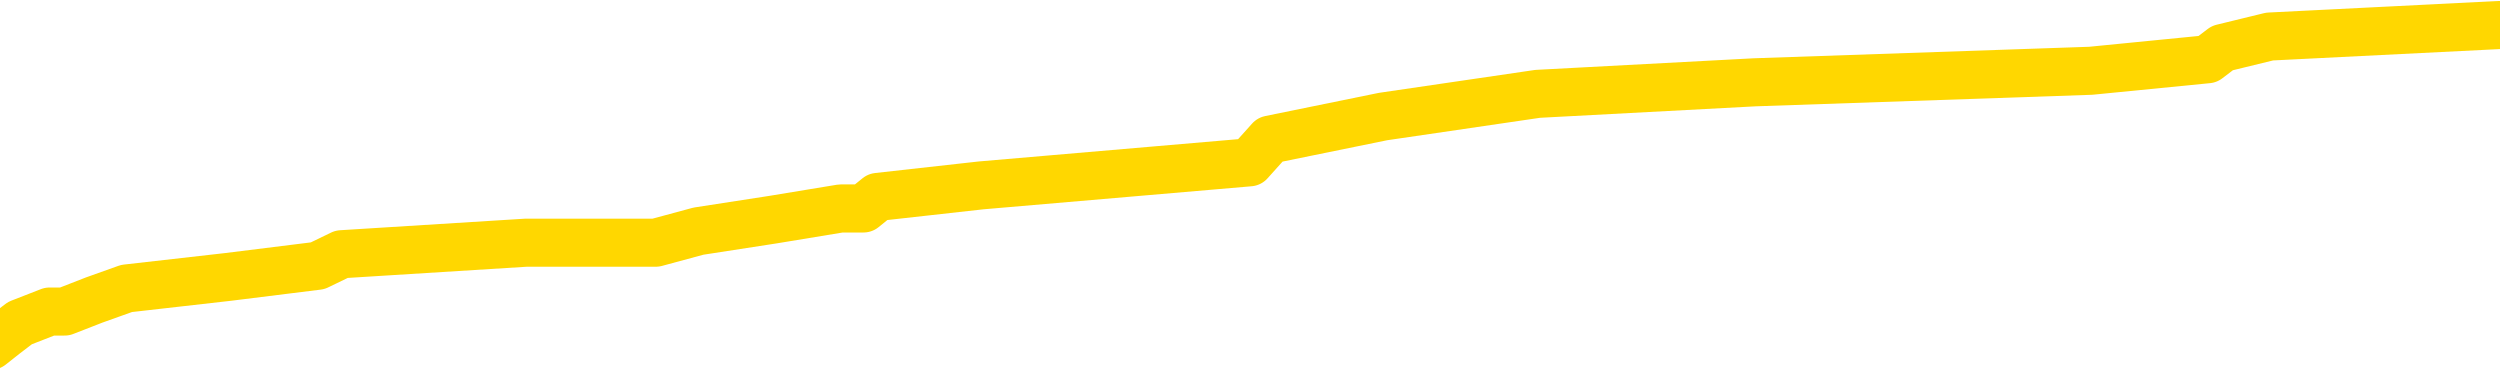 <svg xmlns="http://www.w3.org/2000/svg" version="1.1" viewBox="0 0 6500 1000">
	<path fill="none" stroke="gold" stroke-width="125" stroke-linecap="round" stroke-linejoin="round" d="M0 73047  L-755665 73047 L-755481 73017 L-754991 72957 L-754698 72928 L-754386 72868 L-754152 72838 L-754098 72779 L-754039 72719 L-753886 72689 L-753846 72630 L-753713 72600 L-753420 72570 L-752880 72570 L-752269 72540 L-752221 72540 L-751581 72511 L-751548 72511 L-751023 72511 L-750890 72481 L-750500 72421 L-750172 72362 L-750054 72302 L-749843 72243 L-749126 72243 L-748556 72213 L-748449 72213 L-748274 72183 L-748053 72123 L-747652 72094 L-747626 72034 L-746698 71974 L-746610 71915 L-746528 71855 L-746458 71796 L-746161 71766 L-746009 71706 L-744119 71736 L-744018 71736 L-743756 71736 L-743462 71766 L-743320 71706 L-743072 71706 L-743036 71677 L-742878 71647 L-742414 71587 L-742161 71557 L-741949 71498 L-741698 71468 L-741349 71438 L-740421 71379 L-740328 71319 L-739917 71289 L-738746 71230 L-737557 71200 L-737465 71140 L-737437 71081 L-737171 71021 L-736872 70962 L-736744 70902 L-736706 70843 L-735892 70843 L-735508 70872 L-734447 70902 L-734386 70902 L-734121 71498 L-733649 72064 L-733457 72630 L-733193 73196 L-732856 73166 L-732721 73136 L-732265 73106 L-731522 73077 L-731505 73047 L-731339 72987 L-731271 72987 L-730755 72957 L-729726 72957 L-729530 72928 L-729042 72898 L-728680 72868 L-728271 72868 L-727885 72898 L-726182 72898 L-726084 72898 L-726012 72898 L-725951 72898 L-725766 72868 L-725430 72868 L-724789 72838 L-724712 72809 L-724651 72809 L-724465 72779 L-724385 72779 L-724208 72749 L-724189 72719 L-723959 72719 L-723571 72689 L-722682 72689 L-722643 72660 L-722555 72630 L-722527 72570 L-721519 72540 L-721369 72481 L-721345 72451 L-721212 72421 L-721172 72392 L-719914 72362 L-719856 72362 L-719317 72332 L-719264 72332 L-719217 72332 L-718822 72302 L-718683 72272 L-718483 72243 L-718336 72243 L-718172 72243 L-717895 72272 L-717536 72272 L-716984 72243 L-716339 72213 L-716080 72153 L-715926 72123 L-715525 72094 L-715485 72064 L-715365 72034 L-715303 72064 L-715289 72064 L-715195 72064 L-714902 72034 L-714751 71915 L-714420 71855 L-714342 71796 L-714266 71766 L-714040 71677 L-713973 71617 L-713746 71557 L-713693 71498 L-713529 71468 L-712523 71438 L-712339 71408 L-711788 71379 L-711395 71319 L-710998 71289 L-710148 71230 L-710069 71200 L-709491 71170 L-709049 71170 L-708808 71140 L-708651 71140 L-708250 71081 L-708230 71081 L-707785 71051 L-707379 71021 L-707243 70962 L-707068 70902 L-706932 70843 L-706682 70783 L-705682 70753 L-705600 70723 L-705464 70694 L-705426 70664 L-704536 70634 L-704320 70604 L-703877 70574 L-703759 70545 L-703703 70515 L-703026 70515 L-702926 70485 L-702897 70485 L-701555 70455 L-701149 70425 L-701110 70396 L-700182 70366 L-700084 70336 L-699951 70306 L-699546 70277 L-699520 70247 L-699427 70217 L-699211 70187 L-698800 70128 L-697646 70068 L-697354 70008 L-697326 69949 L-696718 69919 L-696468 69859 L-696448 69830 L-695519 69800 L-695467 69740 L-695345 69711 L-695327 69651 L-695171 69621 L-694996 69562 L-694860 69532 L-694803 69502 L-694695 69472 L-694610 69442 L-694377 69413 L-694302 69383 L-693993 69353 L-693876 69323 L-693706 69294 L-693614 69264 L-693512 69264 L-693489 69234 L-693411 69234 L-693313 69174 L-692947 69145 L-692842 69115 L-692339 69085 L-691887 69055 L-691849 69025 L-691825 68996 L-691784 68966 L-691655 68936 L-691554 68906 L-691113 68876 L-690831 68847 L-690238 68817 L-690108 68787 L-689833 68728 L-689681 68698 L-689528 68668 L-689442 68608 L-689364 68579 L-689179 68549 L-689128 68549 L-689100 68519 L-689021 68489 L-688998 68459 L-688714 68400 L-688111 68340 L-687115 68310 L-686817 68281 L-686083 68251 L-685839 68221 L-685749 68191 L-685172 68162 L-684473 68132 L-683721 68102 L-683403 68072 L-683020 68013 L-682943 67983 L-682308 67953 L-682123 67923 L-682035 67923 L-681905 67923 L-681593 67893 L-681543 67864 L-681401 67834 L-681379 67804 L-680412 67774 L-679866 67745 L-679388 67745 L-679327 67745 L-679003 67745 L-678982 67715 L-678919 67715 L-678709 67685 L-678633 67655 L-678578 67625 L-678555 67596 L-678516 67566 L-678500 67536 L-677743 67506 L-677727 67476 L-676927 67447 L-676775 67417 L-675870 67387 L-675363 67357 L-675134 67298 L-675093 67298 L-674978 67268 L-674801 67238 L-674047 67268 L-673912 67238 L-673748 67208 L-673430 67179 L-673254 67119 L-672232 67059 L-672208 67000 L-671957 66970 L-671744 66910 L-671110 66881 L-670872 66821 L-670840 66761 L-670662 66702 L-670581 66642 L-670492 66613 L-670427 66553 L-669987 66493 L-669963 66464 L-669422 66434 L-669167 66404 L-668672 66374 L-667795 66344 L-667758 66315 L-667705 66285 L-667664 66255 L-667547 66225 L-667270 66196 L-667063 66136 L-666866 66076 L-666843 66017 L-666793 65957 L-666753 65927 L-666675 65898 L-666078 65838 L-666018 65808 L-665914 65778 L-665760 65749 L-665128 65719 L-664447 65689 L-664145 65630 L-663798 65600 L-663600 65570 L-663552 65510 L-663232 65481 L-662604 65451 L-662457 65421 L-662421 65391 L-662363 65361 L-662287 65302 L-662045 65302 L-661957 65272 L-661863 65242 L-661569 65212 L-661435 65183 L-661375 65153 L-661338 65093 L-661066 65093 L-660060 65064 L-659884 65034 L-659833 65034 L-659541 65004 L-659348 64944 L-659015 64915 L-658509 64885 L-657946 64825 L-657932 64766 L-657915 64736 L-657815 64676 L-657700 64617 L-657661 64557 L-657623 64527 L-657558 64527 L-657530 64498 L-657391 64527 L-657098 64527 L-657048 64527 L-656943 64527 L-656678 64498 L-656213 64468 L-656069 64468 L-656014 64408 L-655957 64378 L-655766 64349 L-655401 64319 L-655186 64319 L-654992 64319 L-654934 64319 L-654875 64259 L-654721 64229 L-654451 64200 L-654021 64349 L-654006 64349 L-653929 64319 L-653864 64289 L-653735 64081 L-653712 64051 L-653427 64021 L-653380 63991 L-653325 63961 L-652863 63932 L-652824 63932 L-652783 63902 L-652593 63872 L-652113 63842 L-651626 63812 L-651609 63783 L-651571 63753 L-651315 63723 L-651237 63663 L-651007 63634 L-650991 63574 L-650697 63515 L-650255 63485 L-649808 63455 L-649303 63425 L-649149 63395 L-648863 63366 L-648823 63306 L-648492 63276 L-648270 63246 L-647753 63187 L-647677 63157 L-647429 63098 L-647235 63038 L-647175 63008 L-646398 62978 L-646324 62978 L-646094 62949 L-646077 62949 L-646015 62919 L-645820 62889 L-645355 62889 L-645332 62859 L-645202 62859 L-643902 62859 L-643885 62859 L-643808 62829 L-643714 62829 L-643497 62829 L-643345 62800 L-643167 62829 L-643112 62859 L-642826 62889 L-642786 62889 L-642416 62889 L-641976 62889 L-641793 62889 L-641472 62859 L-641177 62859 L-640731 62800 L-640659 62770 L-640197 62710 L-639759 62680 L-639577 62651 L-638123 62591 L-637991 62561 L-637534 62502 L-637308 62472 L-636921 62412 L-636405 62353 L-635451 62293 L-634656 62234 L-633982 62204 L-633556 62144 L-633245 62114 L-633015 62025 L-632332 61936 L-632319 61846 L-632109 61727 L-632087 61697 L-631913 61638 L-630963 61608 L-630694 61549 L-629879 61519 L-629569 61459 L-629531 61429 L-629474 61370 L-628857 61340 L-628219 61280 L-626593 61251 L-625919 61221 L-625277 61221 L-625200 61221 L-625143 61221 L-625107 61221 L-625079 61191 L-624967 61131 L-624949 61102 L-624927 61072 L-624773 61042 L-624720 60983 L-624642 60953 L-624522 60923 L-624425 60893 L-624307 60863 L-624038 60804 L-623768 60774 L-623751 60714 L-623551 60685 L-623404 60625 L-623177 60595 L-623043 60565 L-622734 60536 L-622674 60506 L-622321 60446 L-621973 60417 L-621872 60387 L-621807 60327 L-621748 60297 L-621363 60238 L-620982 60208 L-620878 60178 L-620618 60148 L-620347 60089 L-620187 60059 L-620155 60029 L-620093 60000 L-619952 59970 L-619768 59940 L-619723 59910 L-619435 59910 L-619419 59880 L-619186 59880 L-619125 59851 L-619087 59851 L-618507 59821 L-618373 59791 L-618350 59672 L-618331 59463 L-618314 59225 L-618298 58987 L-618274 58748 L-618257 58570 L-618236 58361 L-618220 58153 L-618196 58033 L-618180 57914 L-618158 57825 L-618141 57765 L-618092 57676 L-618020 57587 L-617985 57438 L-617962 57319 L-617926 57199 L-617885 57080 L-617848 57021 L-617832 56901 L-617808 56812 L-617770 56753 L-617754 56663 L-617730 56604 L-617713 56544 L-617694 56484 L-617678 56425 L-617649 56336 L-617623 56246 L-617578 56216 L-617561 56157 L-617519 56127 L-617471 56067 L-617401 56008 L-617385 55948 L-617369 55889 L-617307 55859 L-617268 55829 L-617228 55799 L-617062 55770 L-616997 55740 L-616981 55710 L-616937 55650 L-616879 55621 L-616666 55591 L-616633 55561 L-616590 55531 L-616512 55501 L-615975 55472 L-615897 55442 L-615792 55382 L-615704 55352 L-615528 55323 L-615177 55293 L-615021 55263 L-614583 55233 L-614427 55204 L-614297 55174 L-613593 55114 L-613392 55084 L-612431 55025 L-611949 54995 L-611850 54995 L-611757 54965 L-611512 54935 L-611439 54906 L-610996 54846 L-610900 54816 L-610885 54787 L-610869 54757 L-610844 54727 L-610379 54697 L-610162 54667 L-610022 54638 L-609728 54608 L-609640 54578 L-609598 54548 L-609568 54518 L-609396 54489 L-609337 54459 L-609261 54429 L-609180 54399 L-609110 54399 L-608801 54369 L-608716 54340 L-608502 54310 L-608467 54280 L-607784 54250 L-607685 54221 L-607480 54191 L-607433 54161 L-607155 54131 L-607093 54101 L-607076 54042 L-606998 54012 L-606690 53952 L-606665 53923 L-606611 53863 L-606589 53833 L-606466 53803 L-606330 53744 L-606086 53714 L-605960 53714 L-605314 53684 L-605298 53684 L-605273 53684 L-605093 53625 L-605017 53595 L-604925 53565 L-604497 53535 L-604081 53506 L-603688 53446 L-603609 53416 L-603591 53386 L-603227 53357 L-602991 53327 L-602763 53297 L-602449 53267 L-602372 53238 L-602291 53178 L-602113 53118 L-602097 53089 L-601832 53029 L-601752 52999 L-601522 52969 L-601295 52940 L-600980 52940 L-600805 52910 L-600443 52910 L-600052 52880 L-599982 52820 L-599919 52791 L-599778 52731 L-599726 52701 L-599625 52642 L-599123 52612 L-598926 52582 L-598679 52552 L-598494 52523 L-598194 52493 L-598118 52463 L-597952 52403 L-597067 52374 L-597039 52314 L-596916 52254 L-596337 52225 L-596259 52195 L-595546 52195 L-595234 52195 L-595021 52195 L-595004 52195 L-594618 52195 L-594093 52135 L-593646 52106 L-593317 52076 L-593164 52046 L-592838 52046 L-592660 52016 L-592578 52016 L-592372 51957 L-592197 51927 L-591268 51897 L-590378 51867 L-590339 51837 L-590111 51837 L-589732 51808 L-588944 51778 L-588710 51748 L-588634 51718 L-588277 51689 L-587705 51629 L-587438 51599 L-587051 51569 L-586948 51569 L-586778 51569 L-586159 51569 L-585948 51569 L-585640 51569 L-585587 51540 L-585460 51510 L-585407 51480 L-585287 51450 L-584951 51391 L-583992 51361 L-583861 51301 L-583659 51271 L-583028 51242 L-582716 51212 L-582302 51182 L-582275 51152 L-582130 51123 L-581709 51093 L-580377 51093 L-580330 51063 L-580201 51003 L-580185 50974 L-579607 50914 L-579401 50884 L-579371 50854 L-579330 50825 L-579273 50795 L-579235 50765 L-579157 50735 L-579014 50705 L-578560 50676 L-578442 50646 L-578156 50616 L-577784 50586 L-577688 50557 L-577361 50527 L-577006 50497 L-576836 50467 L-576789 50437 L-576680 50408 L-576591 50378 L-576563 50348 L-576487 50288 L-576183 50259 L-576149 50199 L-576078 50169 L-575710 50140 L-575374 50110 L-575294 50110 L-575074 50080 L-574902 50050 L-574875 50020 L-574378 49991 L-573829 49931 L-572948 49901 L-572850 49842 L-572773 49812 L-572498 49782 L-572251 49722 L-572177 49693 L-572115 49633 L-571996 49603 L-571954 49574 L-571844 49544 L-571767 49484 L-571066 49454 L-570821 49425 L-570781 49395 L-570625 49365 L-570026 49365 L-569799 49365 L-569707 49365 L-569232 49365 L-568634 49305 L-568114 49276 L-568093 49246 L-567948 49216 L-567628 49216 L-567086 49216 L-566854 49216 L-566684 49216 L-566197 49186 L-565970 49156 L-565885 49127 L-565539 49097 L-565213 49097 L-564690 49067 L-564362 49037 L-563762 49008 L-563564 48948 L-563512 48918 L-563472 48888 L-563190 48859 L-562506 48799 L-562196 48769 L-562171 48710 L-561980 48680 L-561757 48650 L-561671 48620 L-561007 48561 L-560983 48531 L-560761 48471 L-560431 48442 L-560079 48382 L-559874 48352 L-559642 48293 L-559384 48263 L-559194 48203 L-559147 48173 L-558920 48144 L-558885 48114 L-558729 48084 L-558514 48054 L-558341 48025 L-558250 47995 L-557973 47965 L-557729 47935 L-557414 47905 L-556988 47905 L-556950 47905 L-556467 47905 L-556234 47905 L-556022 47876 L-555796 47846 L-555246 47846 L-554998 47816 L-554164 47816 L-554109 47786 L-554087 47756 L-553929 47727 L-553468 47697 L-553427 47667 L-553087 47607 L-552954 47578 L-552731 47548 L-552159 47518 L-551687 47488 L-551492 47459 L-551300 47429 L-551110 47399 L-551008 47369 L-550640 47339 L-550594 47310 L-550512 47280 L-549219 47250 L-549170 47220 L-548902 47220 L-548757 47220 L-548206 47220 L-548089 47190 L-548008 47161 L-547648 47131 L-547425 47101 L-547143 47071 L-546814 47012 L-546306 46982 L-546194 46952 L-546115 46922 L-545950 46893 L-545656 46893 L-545187 46893 L-544991 46922 L-544940 46922 L-544290 46893 L-544169 46863 L-543715 46863 L-543679 46833 L-543210 46803 L-543100 46773 L-543084 46744 L-542867 46744 L-542687 46714 L-542155 46714 L-541125 46714 L-540926 46684 L-540468 46654 L-539519 46595 L-539420 46565 L-539067 46505 L-539006 46476 L-538992 46446 L-538956 46416 L-538587 46386 L-538467 46356 L-538225 46327 L-538061 46297 L-537874 46267 L-537753 46237 L-536682 46178 L-535824 46148 L-535612 46088 L-535515 46058 L-535340 45999 L-535007 45969 L-534935 45939 L-534878 45910 L-534702 45910 L-534313 45880 L-534078 45850 L-533967 45820 L-533850 45790 L-532869 45761 L-532843 45731 L-532249 45671 L-532217 45671 L-532068 45641 L-531784 45612 L-530872 45612 L-529926 45612 L-529773 45582 L-529670 45582 L-529539 45552 L-529396 45522 L-529369 45492 L-529255 45463 L-529037 45433 L-528355 45403 L-528226 45373 L-527923 45344 L-527683 45284 L-527350 45254 L-526711 45224 L-526369 45165 L-526307 45135 L-526151 45135 L-525230 45135 L-524759 45135 L-524716 45135 L-524703 45105 L-524662 45075 L-524640 45046 L-524613 45016 L-524469 44986 L-524046 44956 L-523711 44956 L-523520 44927 L-523091 44927 L-522903 44897 L-522515 44837 L-521980 44807 L-521608 44778 L-521586 44778 L-521336 44748 L-521218 44718 L-521142 44688 L-521006 44658 L-520967 44629 L-520887 44599 L-520493 44569 L-519997 44539 L-519885 44480 L-519712 44450 L-519404 44420 L-518956 44390 L-518633 44361 L-518491 44301 L-518064 44241 L-517910 44182 L-517855 44122 L-517041 44092 L-517022 44063 L-516650 44033 L-516593 44033 L-515464 44003 L-515396 44003 L-514838 43973 L-514643 43943 L-514506 43914 L-514273 43884 L-513926 43854 L-513891 43795 L-513856 43765 L-513788 43705 L-513439 43675 L-513267 43646 L-512782 43616 L-512766 43586 L-512441 43556 L-512283 43526 L-511142 43467 L-511118 43437 L-510926 43378 L-510732 43348 L-510482 43318 L-510465 43288 L-509445 43258 L-509147 43229 L-509072 43199 L-508935 43139 L-508760 43109 L-508183 43050 L-507967 43020 L-507904 42990 L-507773 42960 L-507736 42901 L-507213 42871 L-507075 54608 L-507060 54608 L-507038 54608 L-507017 54608 L-506790 42841 L-506014 42841 L-505973 42841 L-505605 42841 L-505527 42812 L-505475 42782 L-504801 42752 L-504059 42722 L-503634 42722 L-503187 42692 L-502125 42663 L-501813 42603 L-501403 42603 L-501331 42573 L-500807 42573 L-500712 42573 L-500694 42573 L-500250 42543 L-500064 42484 L-499284 42424 L-498611 42394 L-498199 42305 L-497967 42246 L-497827 42216 L-497745 42156 L-497725 42126 L-497649 42126 L-497521 42097 L-497204 42126 L-496980 42126 L-496655 42097 L-496593 42097 L-496222 42097 L-496189 42097 L-495981 42097 L-495313 42097 L-495236 42097 L-495078 42037 L-494967 42037 L-494641 42007 L-494486 41977 L-494145 41977 L-494088 41918 L-493750 41858 L-493546 41829 L-493493 41769 L-492117 41739 L-491987 41709 L-491554 41680 L-491233 41650 L-490406 41590 L-490282 41560 L-489551 41501 L-489395 41441 L-489355 41411 L-489301 41382 L-489278 41352 L-489164 41322 L-488867 41292 L-488578 41263 L-488523 41233 L-488403 41203 L-488372 41173 L-488273 41143 L-487829 41143 L-487677 41114 L-486842 41114 L-486300 41084 L-485965 41084 L-485949 41054 L-485874 41024 L-485758 40994 L-485563 40965 L-485299 40935 L-484464 40905 L-484368 40875 L-483846 40845 L-483805 40816 L-483705 40786 L-482877 40786 L-482742 40756 L-482403 40756 L-481849 40726 L-481470 40697 L-481307 40667 L-480997 40637 L-480184 40607 L-479878 40577 L-479610 40577 L-479288 40577 L-478967 40607 L-478692 40607 L-477863 40548 L-477768 40518 L-477675 40428 L-477571 40339 L-477184 40250 L-476704 40190 L-476688 40160 L-476569 40131 L-476201 40071 L-476106 40041 L-475272 39982 L-475195 39952 L-474896 39922 L-474805 39892 L-474398 39833 L-474288 39773 L-473588 39743 L-473115 39714 L-473055 39684 L-472836 39624 L-472562 39594 L-472449 39565 L-471422 39535 L-471036 39505 L-471016 39475 L-470683 39445 L-470438 39416 L-470005 39386 L-469895 39356 L-469777 39326 L-469325 39267 L-468735 39237 L-468398 39207 L-466505 39177 L-466392 39118 L-466180 39088 L-464862 39058 L-464755 32356 L-464689 25743 L-464653 19636 L-464591 19636 L-464092 26279 L-463417 32832 L-463395 38879 L-463124 38820 L-462156 38820 L-461467 38790 L-461305 38760 L-460764 38731 L-460674 38701 L-459655 38671 L-458707 38611 L-458342 38641 L-458239 38671 L-457651 38671 L-457591 38671 L-457491 38641 L-457051 38582 L-456943 38552 L-456502 38522 L-455502 38433 L-455245 38343 L-455142 38254 L-455012 38194 L-454646 38135 L-454065 38075 L-454034 38045 L-453718 38016 L-451735 37986 L-451620 37956 L-451552 37956 L-451193 37926 L-449575 37896 L-449397 37896 L-449253 37896 L-448430 37926 L-448377 37956 L-448323 37956 L-447889 37956 L-446908 37986 L-446835 37986 L-445750 37956 L-445537 37956 L-444821 37896 L-444432 37867 L-444214 37807 L-443894 37747 L-443400 37688 L-443272 37658 L-443044 37599 L-442811 37539 L-442752 37509 L-442463 37479 L-442190 37420 L-441161 37390 L-439496 37360 L-439076 37330 L-438939 37301 L-438783 37301 L-438478 37271 L-438250 37211 L-438091 37182 L-437932 37122 L-437763 37062 L-437715 37033 L-437662 37003 L-437640 37003 L-437254 36973 L-437004 36973 L-436734 36973 L-436573 36973 L-436483 36973 L-434825 36973 L-434660 37003 L-434280 36973 L-433820 36973 L-433210 36913 L-432117 36884 L-431686 36854 L-431654 36824 L-431592 36794 L-431575 36764 L-429871 36735 L-429829 36705 L-429363 36675 L-429176 36645 L-429143 36586 L-428548 36556 L-428498 36526 L-428176 36496 L-428125 36467 L-427915 36437 L-427896 36407 L-427630 36347 L-427577 36318 L-427108 36288 L-426598 36228 L-426520 36228 L-426225 36198 L-426209 36169 L-426170 36139 L-426099 36109 L-425942 36079 L-424996 36079 L-424939 36079 L-424418 36079 L-424226 36050 L-424125 36050 L-423899 36020 L-423389 36020 L-423001 36824 L-422932 36824 L-422584 36794 L-422227 36764 L-421098 35901 L-421046 35841 L-420820 35811 L-420786 35781 L-420661 35722 L-420563 35722 L-420298 35722 L-419558 35752 L-418979 35752 L-418686 35752 L-417980 35752 L-417801 35722 L-417778 35722 L-417142 35692 L-416831 35662 L-416434 35662 L-416405 35633 L-416384 35603 L-416230 35573 L-415545 35573 L-415528 35573 L-415188 35573 L-414916 35543 L-414878 35513 L-414822 35454 L-414800 35424 L-414728 35394 L-414396 35364 L-414290 35335 L-414262 35275 L-414064 35245 L-413911 35215 L-413043 35186 L-412480 35126 L-412464 35126 L-412363 35096 L-412261 35126 L-412114 35126 L-412036 35126 L-411998 35096 L-411943 35067 L-411869 35037 L-411724 35007 L-411243 35007 L-410838 34977 L-409972 35007 L-409952 35007 L-409694 35007 L-409618 35007 L-409588 34977 L-409578 34918 L-409561 34888 L-409268 34858 L-409228 34828 L-409156 34798 L-409083 34769 L-408878 34739 L-408718 34649 L-408417 34560 L-408339 34441 L-408322 34352 L-408106 34292 L-407875 34292 L-407765 34322 L-407395 34352 L-407237 34352 L-407005 34352 L-406837 34352 L-406692 34322 L-406560 34292 L-405284 34232 L-404880 34173 L-404820 34143 L-404703 34084 L-404278 34054 L-404262 33994 L-404200 33964 L-403927 33905 L-403814 33875 L-403532 33815 L-403255 33786 L-402830 33726 L-402807 33696 L-402729 33666 L-402604 33637 L-402017 33607 L-401626 33577 L-401290 33547 L-400701 33518 L-400599 33518 L-400429 33488 L-400292 33488 L-399465 33458 L-398279 33428 L-398243 33398 L-398188 33398 L-397967 33369 L-397762 33369 L-397608 33369 L-397351 33339 L-397274 33309 L-396732 33279 L-396695 33249 L-396446 33220 L-396059 33190 L-395233 33160 L-394875 33130 L-394565 33130 L-394307 33100 L-394083 33071 L-393677 33041 L-393560 33011 L-393377 32981 L-393324 32981 L-393135 32952 L-392964 32922 L-392936 32892 L-392655 32862 L-392345 32832 L-392207 32803 L-391897 32773 L-391703 32773 L-391688 32743 L-390968 32743 L-390835 32683 L-390537 32654 L-390447 32624 L-389846 32624 L-389808 32594 L-389729 32564 L-389109 32535 L-388957 32475 L-388917 32445 L-388606 32415 L-388414 32386 L-388221 32326 L-388166 32266 L-387857 32237 L-387805 32207 L-387750 32237 L-387725 32237 L-387600 32237 L-386789 32207 L-386713 32177 L-386172 32147 L-385903 32117 L-385244 32088 L-384336 32058 L-384095 32028 L-383563 31998 L-383345 31969 L-382238 31998 L-382188 31998 L-381412 31998 L-380864 31969 L-380753 31939 L-380600 31879 L-380545 31849 L-380380 31820 L-380002 31790 L-379555 31760 L-379500 31730 L-379346 31700 L-378666 31671 L-378446 31641 L-377928 31611 L-377079 31551 L-377063 31522 L-375272 31492 L-374718 31462 L-374600 31432 L-373595 31403 L-373558 31373 L-373325 31373 L-373233 31373 L-373193 31373 L-372861 31343 L-372509 31313 L-372244 31254 L-371957 31224 L-371646 31164 L-371392 31105 L-371298 31075 L-370808 31045 L-370601 31015 L-370035 30985 L-369921 31015 L-369570 30985 L-369518 30985 L-369478 30985 L-368875 30926 L-368141 30866 L-367560 30807 L-367324 30747 L-366784 30658 L-366631 30598 L-366130 30568 L-365920 30509 L-365897 30509 L-365838 30479 L-364875 30479 L-364698 30449 L-364256 30420 L-364232 30360 L-364077 30330 L-363995 30330 L-363845 30360 L-363198 30360 L-363148 30330 L-362028 30300 L-361044 30271 L-360983 30241 L-360262 30211 L-359397 30181 L-359018 30151 L-358799 30151 L-358040 30122 L-357988 30092 L-357679 30032 L-356827 30032 L-356634 30002 L-356458 29973 L-356233 29973 L-356106 29943 L-355914 29943 L-355682 29913 L-355512 29943 L-355226 29913 L-354946 29913 L-354863 29883 L-354693 29854 L-354676 29794 L-354522 29764 L-354483 29734 L-353708 29705 L-353631 29705 L-353399 29645 L-352972 29615 L-352627 29585 L-352043 29556 L-351775 29556 L-351516 29556 L-351386 29496 L-351370 29466 L-351256 29436 L-351232 29407 L-350998 29377 L-350962 29347 L-349646 29347 L-349590 29317 L-348912 29258 L-348339 29258 L-348214 29258 L-348061 29258 L-347983 29258 L-347672 29198 L-347399 29168 L-347309 29109 L-347208 29109 L-346280 29079 L-346204 29079 L-345840 29079 L-345815 29049 L-345779 29019 L-345003 28960 L-344911 28930 L-344771 28900 L-344370 28871 L-344108 28871 L-343864 28900 L-343650 28871 L-343570 28871 L-343493 28871 L-343417 28871 L-343230 28900 L-343164 28900 L-342914 28900 L-342859 28871 L-342722 28841 L-342642 28781 L-342529 28751 L-342305 28722 L-342141 28692 L-342100 28662 L-341931 28632 L-341560 28602 L-341545 28573 L-341429 28543 L-340708 28513 L-340672 28483 L-340539 28483 L-340191 28453 L-339780 28453 L-339744 28453 L-339665 28424 L-339627 28394 L-339262 28364 L-339058 28334 L-339043 28305 L-338698 28275 L-338349 28275 L-338023 28275 L-337922 28245 L-337769 28245 L-337575 28215 L-337343 28215 L-337250 28215 L-337095 28215 L-337018 28215 L-336977 28185 L-336863 28156 L-336840 28126 L-336589 28126 L-336451 28066 L-335873 27977 L-335045 27917 L-334557 27858 L-334435 27828 L-334397 27798 L-334384 27768 L-334232 27709 L-334131 27649 L-333898 27619 L-333508 27560 L-333203 27530 L-333188 27500 L-333017 27470 L-332778 27411 L-332182 27411 L-331578 27381 L-331539 27381 L-331498 27381 L-331345 27351 L-331292 27322 L-331229 27292 L-331161 27262 L-331107 27202 L-331081 27173 L-331035 27143 L-330940 27083 L-330803 27053 L-330650 27024 L-330518 26994 L-330477 26994 L-330441 26964 L-330379 26934 L-330106 26875 L-329791 26845 L-329750 26785 L-329665 26756 L-329488 26726 L-329251 26696 L-328893 26666 L-328863 26636 L-328294 26607 L-328171 26577 L-327935 26547 L-327912 26547 L-327631 26517 L-327346 26517 L-327090 26517 L-326518 26487 L-326222 26458 L-326145 26428 L-325446 26398 L-325369 26368 L-325334 26338 L-325307 26309 L-325256 26249 L-325062 26219 L-324922 26160 L-324886 26130 L-324846 26100 L-324250 26070 L-324018 26041 L-323734 26249 L-323680 26428 L-323606 26636 L-323528 26815 L-323292 26756 L-323048 26726 L-322912 26696 L-322806 26666 L-322726 26636 L-322339 26577 L-322212 26547 L-322059 26517 L-322022 26487 L-321876 26458 L-321654 26428 L-321481 26398 L-321412 26368 L-320590 26309 L-320574 26309 L-320279 26279 L-319492 26249 L-319182 26249 L-319035 26219 L-318807 26190 L-318606 26130 L-317669 26100 L-317633 26070 L-317610 26041 L-317569 25981 L-317301 25951 L-316704 25921 L-316640 25892 L-316605 25862 L-316588 25832 L-315893 25832 L-315692 25832 L-315660 25832 L-315326 25832 L-315219 25802 L-314594 25743 L-314090 25713 L-314053 25653 L-313610 25653 L-313514 25624 L-313355 25624 L-313042 25624 L-313030 25624 L-312590 25653 L-312108 25683 L-311979 25683 L-311659 25683 L-311590 25653 L-311286 25653 L-311110 25624 L-310917 25594 L-310674 25534 L-310476 25475 L-310451 25415 L-309872 25385 L-309803 25355 L-309393 25326 L-309339 25296 L-309292 25266 L-308928 25236 L-308782 25207 L-308577 25177 L-308480 25177 L-308325 25147 L-308264 25117 L-308116 25058 L-308016 25028 L-307459 25028 L-307436 25087 L-307264 25117 L-306723 25147 L-306662 25147 L-306608 25087 L-306579 25028 L-306508 24998 L-306492 24938 L-306428 24909 L-306392 24849 L-306237 24819 L-305911 24789 L-305345 24760 L-305331 24730 L-305269 24670 L-305167 24611 L-305121 24611 L-304878 24581 L-304456 24581 L-304301 24581 L-302560 24521 L-302018 24492 L-301075 24462 L-300665 24432 L-300124 24372 L-299928 24343 L-299759 24313 L-299463 24283 L-299349 24253 L-299334 24253 L-299179 24224 L-299039 24194 L-298962 24134 L-298831 24134 L-298483 24134 L-298112 24164 L-297514 24164 L-297338 24164 L-297182 24134 L-296913 24104 L-296762 24104 L-296470 24194 L-296447 24253 L-296364 24313 L-296136 24372 L-295437 24343 L-295310 24313 L-294879 24283 L-294785 24253 L-293580 24253 L-293531 24224 L-293237 24224 L-292834 24194 L-292558 24134 L-292539 24104 L-292421 24075 L-292345 24045 L-292163 24015 L-291683 23985 L-291232 23926 L-290822 23896 L-290791 23866 L-290373 23836 L-290259 23836 L-290141 23836 L-290126 23836 L-289931 23806 L-289910 23747 L-289677 23717 L-289234 23687 L-288915 23628 L-288450 23628 L-288285 23598 L-288130 23568 L-287974 23568 L-287520 23568 L-287201 23568 L-287146 23598 L-286775 23598 L-286738 23628 L-286411 23628 L-286294 23598 L-286196 23568 L-285870 23509 L-285483 23479 L-285222 23449 L-284864 23389 L-284607 23360 L-282437 23330 L-282387 23300 L-282365 23270 L-281953 23270 L-281892 23270 L-281822 23300 L-281591 23300 L-281280 23270 L-280977 23211 L-280933 23181 L-280625 23151 L-280492 23121 L-280275 23092 L-279563 23062 L-279408 23062 L-279269 23032 L-279121 23032 L-279100 23032 L-278905 23002 L-278880 22972 L-278789 22943 L-278767 22913 L-278751 22883 L-278650 22853 L-277722 22823 L-277264 22823 L-276172 22764 L-275749 22764 L-275346 22734 L-275307 22704 L-275053 22675 L-274279 22615 L-274263 22585 L-274238 22555 L-274045 22526 L-273309 22496 L-273039 22466 L-272999 22436 L-272600 22377 L-272575 22347 L-271786 22317 L-271106 22287 L-269735 22257 L-269465 22228 L-269416 22198 L-268879 22138 L-268846 22109 L-268744 22049 L-268420 22019 L-268341 21989 L-268072 21989 L-267159 21960 L-267021 21960 L-266772 21900 L-266226 21900 L-265804 21870 L-265611 21840 L-265596 21840 L-265458 21781 L-265364 21751 L-265237 21721 L-264977 21691 L-264952 21632 L-264861 21602 L-264550 21572 L-264490 21543 L-264373 21543 L-264023 21543 L-263213 21543 L-262981 21483 L-262152 21483 L-261920 21423 L-261704 21394 L-261185 21394 L-260547 21364 L-260131 21334 L-259809 21304 L-259328 21274 L-258902 21274 L-258841 21245 L-258492 21245 L-258452 21215 L-258438 21185 L-258339 21126 L-258293 21126 L-257808 21096 L-257006 21096 L-256672 21096 L-255591 21066 L-255111 21036 L-255088 21006 L-254948 20977 L-254392 20947 L-253695 20917 L-253386 20887 L-253165 20857 L-253060 20828 L-252957 20768 L-252286 20738 L-252192 20708 L-252170 20708 L-252093 20679 L-251915 20679 L-251743 20679 L-251562 20649 L-251549 20619 L-251472 20589 L-251308 20560 L-250793 20530 L-250777 20500 L-250637 20500 L-250274 20470 L-250250 20470 L-250120 20440 L-250095 20411 L-249733 20381 L-249207 20321 L-249114 20291 L-248898 20232 L-248804 20202 L-248780 20172 L-248316 20142 L-248238 20142 L-247837 20113 L-247386 20113 L-246134 20083 L-246096 20053 L-245664 20023 L-245631 19994 L-244912 19964 L-244736 19934 L-244600 19904 L-244294 19874 L-244239 19845 L-244214 19785 L-244198 19725 L-244023 19696 L-243833 19666 L-243326 19666 L-242952 19428 L-242614 19159 L-242575 18921 L-241856 18713 L-241762 18683 L-241724 18653 L-241182 18653 L-241159 18623 L-240757 18593 L-240331 18564 L-240060 18564 L-239880 18534 L-239634 18474 L-239611 18445 L-239555 18385 L-238938 18355 L-238435 18325 L-238048 18325 L-237429 18355 L-237213 18355 L-237058 18385 L-235765 18325 L-235666 18296 L-235224 18236 L-234893 18206 L-234592 18147 L-234350 18117 L-233615 18057 L-233036 18028 L-232206 17998 L-232106 17968 L-231548 17938 L-231410 17908 L-229768 17879 L-229707 17879 L-229614 17879 L-228647 17879 L-228469 17849 L-228182 17849 L-227964 17849 L-227886 17819 L-227615 17819 L-227499 17789 L-227346 17759 L-227036 17730 L-226958 17700 L-226867 17700 L-226789 17670 L-226673 17670 L-226494 17640 L-226402 17610 L-226364 17581 L-225861 17581 L-225642 17551 L-225513 17551 L-225358 17521 L-225303 17491 L-225178 17491 L-224794 17462 L-224285 17432 L-224213 17402 L-223733 17372 L-223656 17342 L-223555 17342 L-223322 17313 L-222857 17313 L-222627 17313 L-222611 17313 L-222379 17313 L-222224 17313 L-222162 17313 L-221969 17283 L-221698 17223 L-220947 17193 L-219994 17193 L-219958 17164 L-219733 17164 L-219293 17164 L-219012 17104 L-218664 17074 L-217595 17044 L-216667 17044 L-216536 17044 L-216490 17044 L-216420 17015 L-216266 17015 L-216188 16955 L-216015 16896 L-215580 16836 L-215376 16806 L-215315 16747 L-214733 16717 L-214579 16657 L-214463 16627 L-214422 16598 L-214253 16568 L-214116 16538 L-213905 16478 L-213828 16449 L-213805 16419 L-213596 16359 L-213186 16330 L-213161 16300 L-212938 16270 L-212793 16240 L-212758 16210 L-212745 16181 L-212722 16151 L-212489 16121 L-212303 16091 L-212086 16061 L-212061 16032 L-211372 16002 L-211268 15972 L-211232 15942 L-211212 15913 L-211018 15883 L-210965 15853 L-210848 15793 L-210766 15793 L-210655 15764 L-210341 15734 L-209881 15704 L-209626 15674 L-209392 15615 L-209262 15585 L-208910 15555 L-208850 15525 L-208698 15495 L-208126 15436 L-208039 15406 L-207886 15347 L-207590 15287 L-207220 15227 L-206917 15168 L-206840 15138 L-206435 15108 L-206267 15108 L-206123 15108 L-205583 15108 L-205522 15108 L-205507 15049 L-205340 15019 L-205135 14989 L-205060 14989 L-204967 14959 L-204557 14929 L-204542 14900 L-204518 14900 L-204325 14870 L-204248 15138 L-204078 15406 L-204016 15644 L-204000 15913 L-203486 15883 L-203264 15853 L-202645 15793 L-202392 15764 L-202198 15734 L-202159 15704 L-202085 15704 L-202020 15704 L-201369 15704 L-201331 15734 L-201156 15734 L-201091 15734 L-200417 15734 L-200028 15674 L-199766 15644 L-199528 15615 L-199450 15555 L-199435 15495 L-199232 15466 L-198862 15406 L-198636 15376 L-198001 15347 L-197981 15347 L-197594 15317 L-197500 15317 L-197442 15287 L-197166 15257 L-196856 15257 L-196779 15227 L-195928 15257 L-195585 15406 L-195148 15585 L-194715 15734 L-194220 15883 L-194070 15853 L-193802 15883 L-192564 15913 L-192507 15972 L-190743 16002 L-190553 15972 L-189543 15942 L-189392 15913 L-189016 15972 L-188695 16032 L-188090 16091 L-188020 16151 L-187843 16121 L-187014 16091 L-186876 16061 L-186489 16032 L-186305 16002 L-186261 15972 L-186141 15942 L-185931 15913 L-185484 15853 L-185136 15823 L-185003 15793 L-184594 15764 L-184244 15764 L-183959 15734 L-183765 15704 L-183611 15704 L-183447 15674 L-183379 15644 L-183279 15644 L-183045 15615 L-182929 15615 L-182876 15585 L-182334 15585 L-181869 15555 L-180687 15555 L-180554 15555 L-180529 15555 L-180477 15555 L-179809 15555 L-178774 15495 L-178581 15466 L-178401 15436 L-178249 15436 L-178209 15406 L-178194 15406 L-178132 15376 L-177807 15347 L-176647 15317 L-176453 15287 L-176276 15257 L-175162 15227 L-174302 15198 L-174196 15198 L-173722 15168 L-173529 15168 L-171208 15138 L-171130 15108 L-171009 15049 L-170975 15019 L-170937 14959 L-170843 14870 L-170627 14810 L-170046 14751 L-169660 14721 L-168887 14691 L-168809 14661 L-168111 14661 L-167570 14661 L-167529 14632 L-167399 14632 L-166935 14602 L-166896 14572 L-166762 14542 L-166393 14512 L-166364 14483 L-166214 14483 L-165813 14453 L-163989 14483 L-163182 14453 L-162464 14453 L-162447 14453 L-162133 14393 L-161571 14364 L-161070 14334 L-160551 14304 L-160530 14274 L-158786 14244 L-158617 14215 L-158421 14185 L-157527 14155 L-157009 14095 L-156798 14066 L-156540 14036 L-155831 14006 L-154880 13976 L-154222 13946 L-154183 13887 L-153896 13857 L-153814 13827 L-153719 13827 L-153587 13798 L-153510 13798 L-152774 13798 L-152437 13768 L-152388 13798 L-152132 13798 L-151846 13768 L-151420 13768 L-150840 13738 L-150581 13738 L-150429 13708 L-150182 13708 L-150144 13708 L-149346 13678 L-149309 13649 L-149132 13649 L-148722 13589 L-148494 13589 L-148418 13589 L-148286 13589 L-148170 13559 L-147822 13529 L-147759 13500 L-147606 13470 L-146865 13440 L-146754 13410 L-146584 13380 L-146545 13351 L-146250 13351 L-145849 13351 L-145672 13351 L-145578 13351 L-145269 13321 L-144467 13291 L-144009 13232 L-143489 13202 L-143000 13172 L-142305 13142 L-141258 13112 L-140989 13112 L-140935 13083 L-140775 13083 L-140523 13083 L-140277 13053 L-140198 13023 L-139984 12963 L-139672 12934 L-139208 12874 L-139194 12844 L-138898 12844 L-138884 12815 L-137893 12785 L-137221 12755 L-136886 12695 L-136270 12695 L-136133 12666 L-135494 12636 L-135364 12606 L-134413 12546 L-134314 12487 L-133754 12457 L-133345 12457 L-132917 12457 L-132826 12427 L-131991 12427 L-131628 12427 L-131588 12457 L-131456 12487 L-131279 12487 L-131062 12487 L-131009 12457 L-130852 12397 L-130599 12368 L-129499 12338 L-129421 12308 L-129202 12278 L-129071 12219 L-129035 12189 L-128841 12159 L-128742 12129 L-128258 12100 L-127974 12070 L-127813 12040 L-127719 11980 L-127447 11951 L-127177 11921 L-127161 11802 L-127023 11712 L-126884 11623 L-126558 11504 L-126249 11444 L-126208 11414 L-126132 11355 L-126017 11325 L-125166 11266 L-124840 11236 L-124509 11206 L-124376 11206 L-124160 11206 L-124143 11206 L-123463 11206 L-123370 11146 L-123346 11117 L-123331 11057 L-123292 11027 L-122880 10968 L-122611 10938 L-122571 10908 L-122202 10908 L-121993 10878 L-120910 10878 L-120894 10848 L-120865 10819 L-120845 10819 L-120468 10759 L-120213 10729 L-119965 10670 L-119825 10610 L-119693 10580 L-119361 10551 L-119269 10521 L-119208 10491 L-118650 10461 L-118588 10431 L-118432 10402 L-118238 10372 L-118046 10342 L-118030 10312 L-117992 10282 L-117953 10253 L-117682 10223 L-117559 10193 L-117527 10163 L-117427 10163 L-117272 10163 L-117130 10163 L-116846 10134 L-116521 10134 L-115825 10104 L-115802 10104 L-115293 10104 L-114447 10104 L-114084 10074 L-113929 10044 L-113325 10044 L-113155 10044 L-113094 10044 L-113039 10014 L-111984 9985 L-111965 9985 L-111059 9985 L-111038 9985 L-110871 9955 L-110629 9955 L-110579 9925 L-110524 9865 L-110386 9836 L-110347 9806 L-109419 9776 L-109364 9776 L-109242 9776 L-109170 9776 L-109054 9776 L-108876 9806 L-107893 9776 L-107754 9776 L-107636 9717 L-107342 9657 L-107094 9627 L-107058 9597 L-107003 9627 L-106981 9627 L-106848 9627 L-106769 9627 L-106632 9597 L-106009 9597 L-105842 9568 L-105378 9568 L-105202 9508 L-105185 9478 L-105125 9448 L-105008 9419 L-104526 9389 L-103830 9359 L-103457 9329 L-103288 9299 L-102322 9270 L-102167 9240 L-101989 9240 L-101897 9210 L-101641 9210 L-101471 9210 L-100824 9180 L-100813 9180 L-100233 9151 L-100094 9151 L-100039 9091 L-99304 9061 L-99265 9031 L-99188 9031 L-98546 9002 L-97772 9002 L-97679 8972 L-97630 8972 L-97615 8942 L-97579 8942 L-97563 8882 L-97500 8853 L-97484 8823 L-97464 8823 L-97309 8793 L-97270 8763 L-97254 8733 L-97215 8704 L-97075 8674 L-96999 8644 L-96634 8614 L-96286 8585 L-95513 8555 L-94910 8525 L-94714 8495 L-94484 8495 L-94346 8465 L-93708 8465 L-93419 8436 L-93397 8436 L-92937 8406 L-92704 8406 L-92649 8376 L-92611 8346 L-92108 8316 L-91558 8287 L-90770 8257 L-89647 8257 L-88752 8227 L-88664 8227 L-88365 8197 L-88293 8168 L-88177 8138 L-87001 8108 L-86652 8078 L-86630 8048 L-86111 8019 L-85964 7989 L-85856 7959 L-85646 7929 L-85492 7899 L-85469 7870 L-85275 7840 L-85198 7810 L-85055 7780 L-84254 7750 L-84108 7721 L-83828 7691 L-83651 7661 L-83341 7631 L-82529 7602 L-81601 7602 L-80009 7572 L-79766 7542 L-79125 7512 L-78929 7482 L-78851 7453 L-78334 7423 L-78102 7423 L-78079 7393 L-77947 7393 L-77608 7363 L-77597 7333 L-77380 7304 L-77343 7274 L-76802 7244 L-76273 7184 L-76205 7155 L-75912 7125 L-75364 7065 L-75329 7036 L-75276 7006 L-75177 6946 L-74945 6946 L-74365 6946 L-74267 6976 L-74193 6976 L-73861 6946 L-73111 6916 L-73072 6887 L-72392 6887 L-72237 6887 L-71911 6857 L-71695 6827 L-71464 6827 L-71167 6797 L-70921 6767 L-70570 6738 L-70517 6708 L-69757 6678 L-69064 6619 L-68714 6559 L-68250 6529 L-67616 6499 L-67208 6470 L-67130 6499 L-66704 6499 L-66061 6470 L-65892 6470 L-65150 6440 L-64963 6410 L-64667 6380 L-64095 6350 L-64070 6321 L-63051 6321 L-62564 6291 L-62471 6291 L-62410 6261 L-62122 6231 L-61836 6201 L-61774 6172 L-61594 6172 L-60883 6142 L-60707 6112 L-60509 6082 L-60357 6053 L-60265 6023 L-60204 5993 L-59662 5993 L-59351 5963 L-59259 5904 L-59182 5844 L-58615 5814 L-58524 5814 L-58269 5755 L-57942 5695 L-57905 5606 L-57750 5516 L-57518 5487 L-57196 5457 L-56064 5427 L-55865 5397 L-55339 5367 L-55094 5367 L-54848 5338 L-54769 5308 L-54749 5248 L-54672 5218 L-54616 5159 L-54539 5129 L-54500 5099 L-54321 5040 L-54284 5010 L-54053 4980 L-52815 4950 L-52488 4921 L-52449 4861 L-51667 4831 L-51520 4801 L-50529 4772 L-50322 4772 L-49896 4772 L-49769 4772 L-49365 4801 L-49277 4772 L-48620 4742 L-47912 4712 L-47304 4682 L-47111 4652 L-46878 4593 L-46259 4563 L-45964 4504 L-45524 4474 L-45370 4444 L-45214 4414 L-44458 4355 L-44108 4325 L-43706 4325 L-43667 4295 L-42661 4295 L-42341 4295 L-42095 4265 L-41395 4206 L-41321 4176 L-41009 4146 L-39929 4116 L-39737 4086 L-39504 4086 L-39309 4057 L-38809 4027 L-38055 4027 L-37941 4027 L-37741 4027 L-37700 3997 L-37607 3967 L-37294 3938 L-37206 3908 L-37090 3878 L-36772 3878 L-36703 3848 L-36678 3818 L-36316 3789 L-36277 3759 L-36061 3729 L-35558 3759 L-34955 3789 L-34744 3848 L-34591 3878 L-34553 3878 L-34509 3818 L-34474 3789 L-34341 3759 L-33932 3729 L-33561 3699 L-33508 3669 L-33492 3640 L-33413 3610 L-33003 3580 L-32850 3550 L-32834 3491 L-32794 3461 L-32616 3401 L-32540 3372 L-32308 3342 L-31519 3312 L-31441 3312 L-30706 3252 L-30550 3223 L-30311 3163 L-30249 3103 L-30164 3074 L-30141 3014 L-30023 2955 L-30009 2895 L-29947 2835 L-29910 2806 L-29815 2776 L-29793 2776 L-29677 2746 L-29444 2716 L-29274 2657 L-28454 2657 L-28053 2627 L-27898 2627 L-27393 2627 L-27279 2627 L-26682 2627 L-26308 2597 L-26256 2597 L-26062 2567 L-25366 2567 L-25327 2537 L-25183 2537 L-24957 2508 L-24696 2478 L-24322 2448 L-23896 2418 L-23767 2389 L-23747 2329 L-23254 2329 L-22557 2299 L-22326 2329 L-22172 2329 L-21203 2329 L-20979 2359 L-20701 2359 L-20685 2329 L-20159 2299 L-19630 2269 L-19482 2240 L-19463 2210 L-18921 2180 L-18611 2150 L-18493 2091 L-18302 2031 L-18165 1971 L-17838 1942 L-17721 1912 L-17412 1912 L-16986 1882 L-16930 1882 L-16697 1912 L-16601 1912 L-16468 1912 L-16171 1912 L-16057 1882 L-15693 1852 L-15380 1852 L-14897 1823 L-14727 1793 L-14479 1763 L-14263 1733 L-13737 1703 L-13550 1644 L-13195 1614 L-12560 1584 L-12405 1525 L-11664 1495 L-11245 1465 L-11065 1435 L-10988 1435 L-10857 1406 L-10564 1376 L-10523 1346 L-10293 1346 L-10100 1316 L-9845 1316 L-9419 1286 L-9310 1257 L-8691 1257 L-8510 1257 L-7298 1257 L-6651 1286 L-6500 1286 L-6463 1286 L-6331 1286 L-6230 1257 L-6214 1227 L-6132 1197 L-5921 1167 L-5804 1137 L-5441 1108 L-5069 1078 L-4373 1048 L-3970 1018 L-3866 988 L-3848 959 L-2903 929 L-2708 869 L-2556 840 L-2500 780 L-1744 780 L-1727 840 L-1238 869 L-1107 929 L-914 929 L-24 899 L14 869 L52 840 L129 810 L168 810 L245 780 L329 750 L593 720 L826 691 L888 661 L1368 631 L1705 631 L1816 601 L2010 571 L2186 542 L2245 542 L2282 512 L2551 482 L3249 422 L3302 363 L3596 303 L3998 244 L4562 214 L5436 184 L5740 154 L5778 125 L5901 95 L6500 65" />
</svg>
